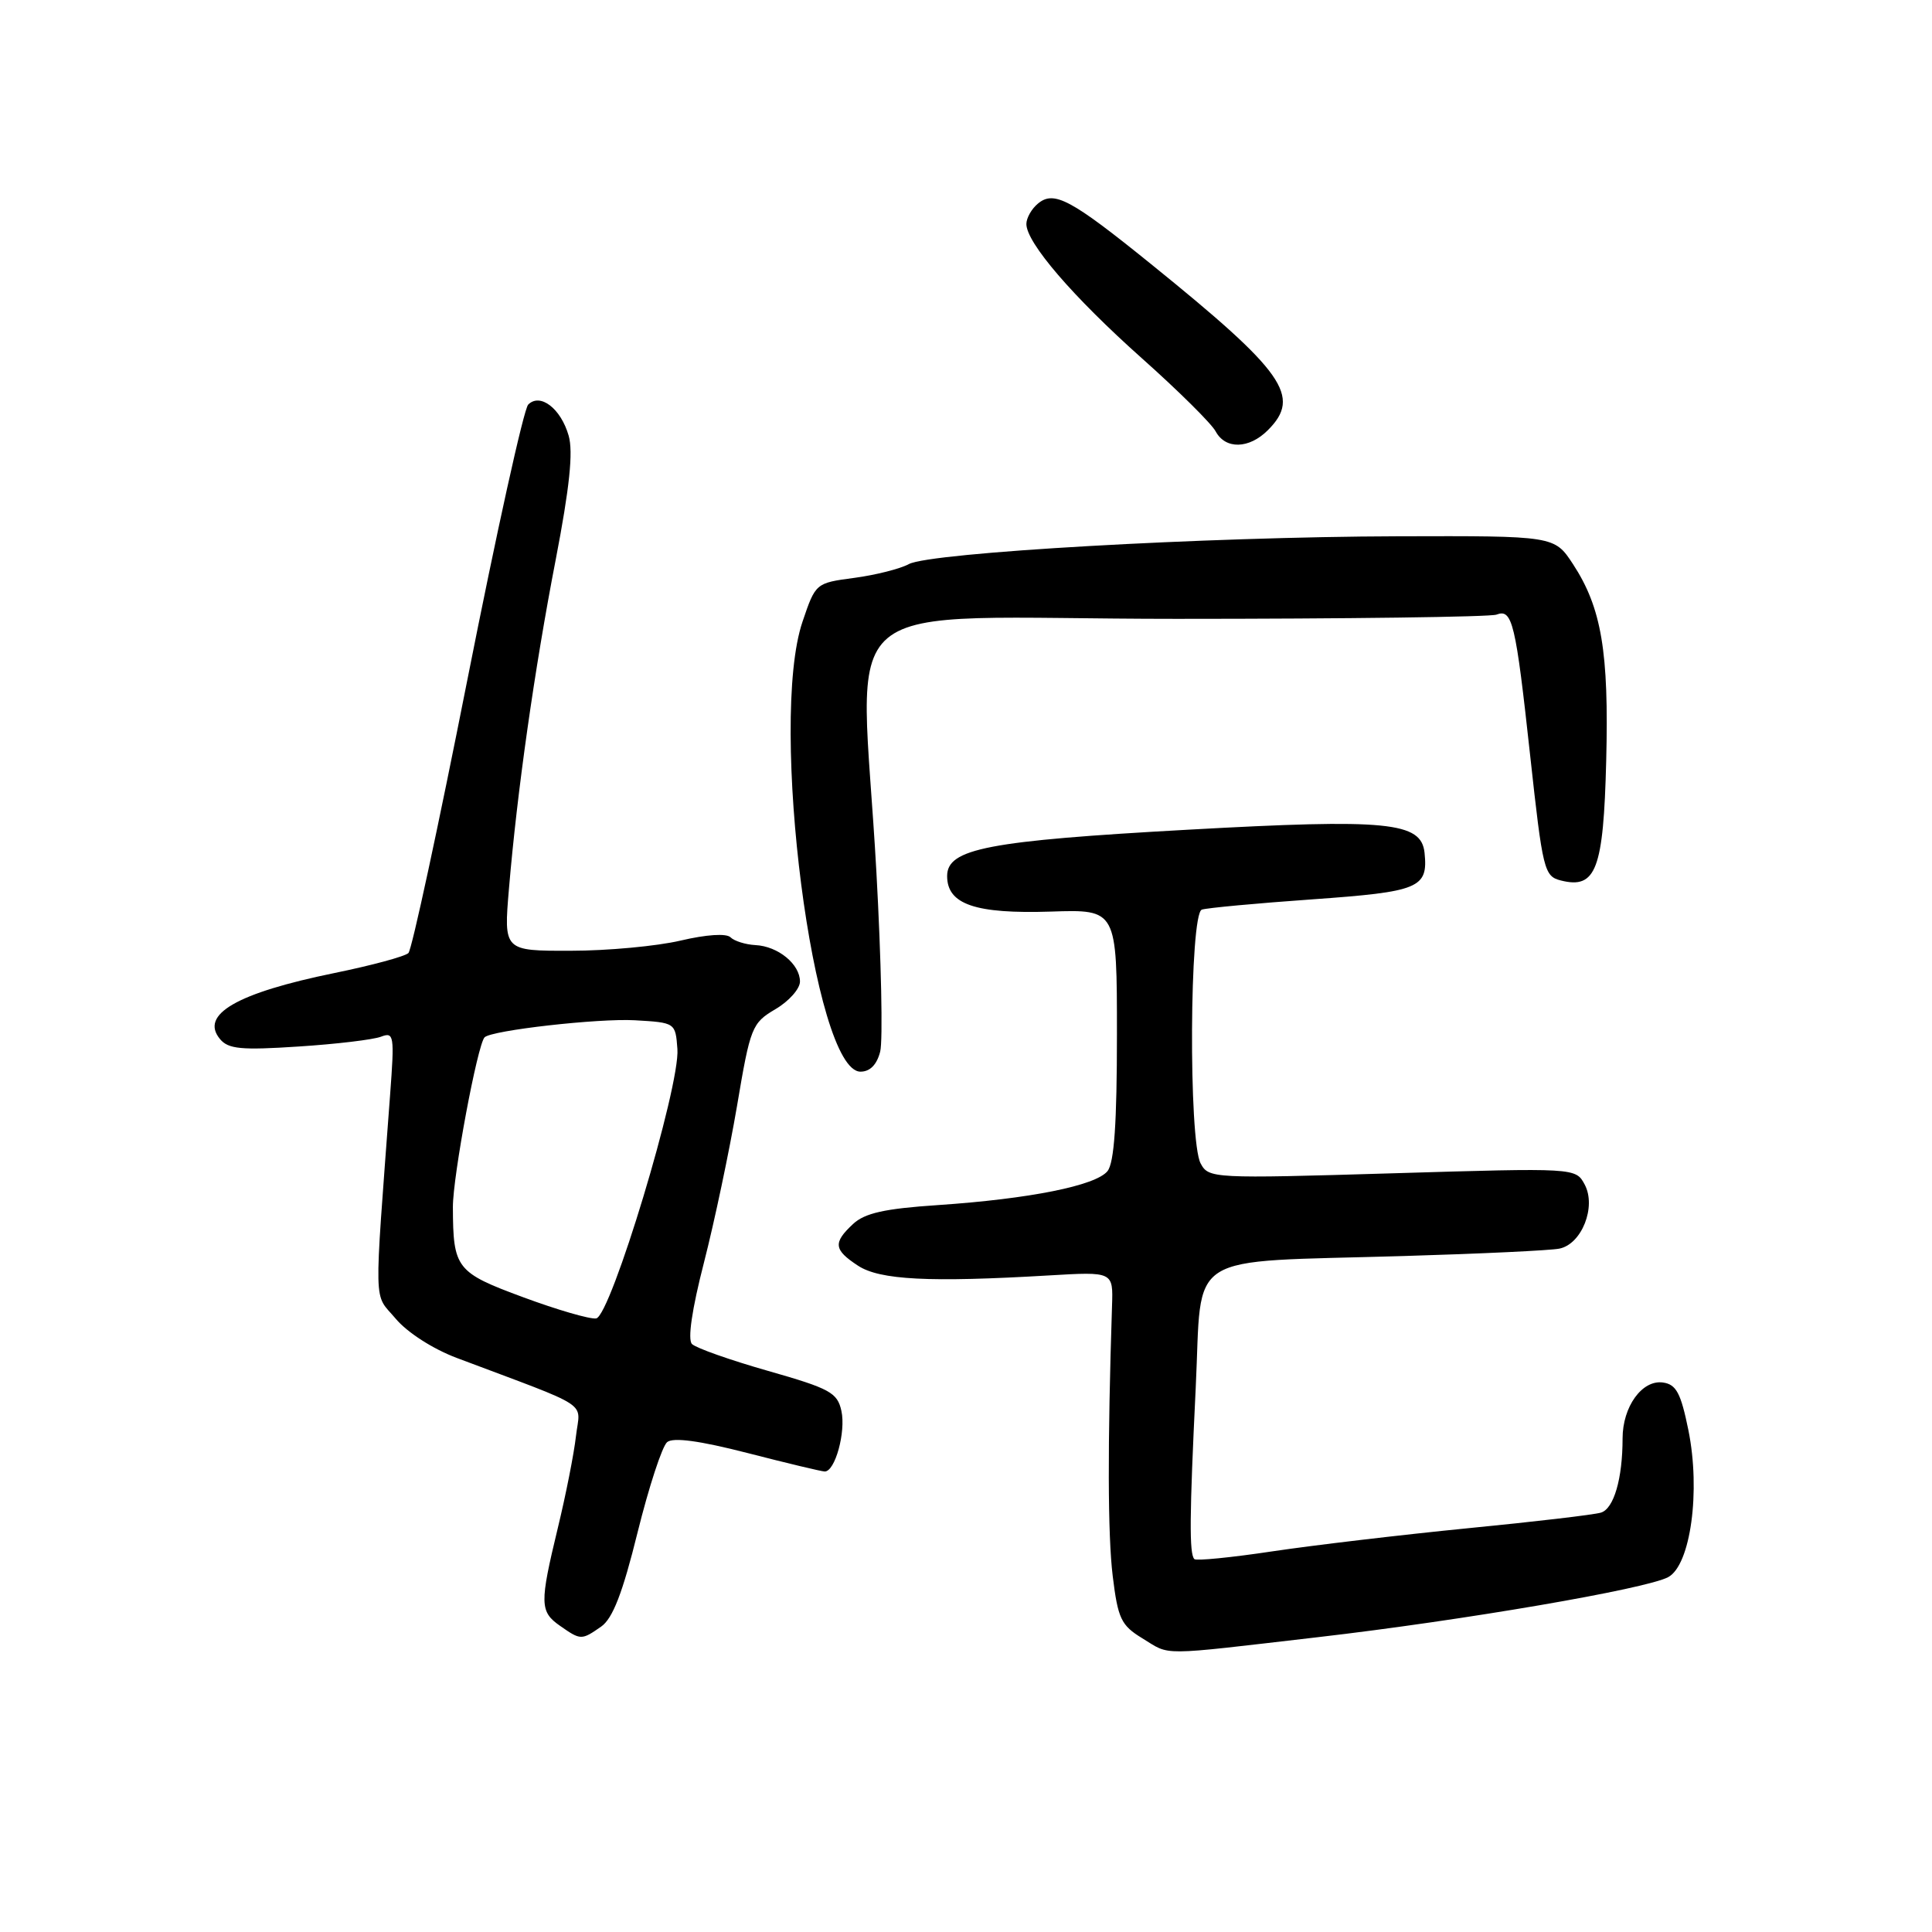 <?xml version="1.0" encoding="UTF-8" standalone="no"?>
<!DOCTYPE svg PUBLIC "-//W3C//DTD SVG 1.1//EN" "http://www.w3.org/Graphics/SVG/1.1/DTD/svg11.dtd" >
<svg xmlns="http://www.w3.org/2000/svg" xmlns:xlink="http://www.w3.org/1999/xlink" version="1.1" viewBox="0 0 256 256">
 <g >
 <path fill="currentColor"
d=" M 174.67 216.93 C 193.85 214.71 218.11 210.55 221.04 208.98 C 224.01 207.39 225.36 197.59 223.72 189.50 C 222.72 184.58 222.11 183.44 220.35 183.19 C 217.59 182.80 215.00 186.39 215.00 190.60 C 215.00 195.94 213.84 199.92 212.13 200.43 C 211.23 200.71 203.30 201.64 194.50 202.50 C 185.70 203.37 174.05 204.75 168.61 205.56 C 163.16 206.38 158.51 206.84 158.26 206.59 C 157.57 205.90 157.61 200.93 158.44 183.87 C 159.33 165.54 156.53 167.31 186.00 166.43 C 196.18 166.13 205.46 165.69 206.62 165.45 C 209.59 164.86 211.55 159.90 209.98 156.96 C 208.79 154.74 208.79 154.74 184.48 155.47 C 160.69 156.18 160.15 156.15 159.09 154.16 C 157.47 151.15 157.62 121.06 159.25 120.53 C 159.94 120.30 166.52 119.69 173.87 119.17 C 188.07 118.16 189.24 117.68 188.76 113.00 C 188.33 108.91 183.90 108.47 157.42 109.94 C 130.89 111.41 125.50 112.45 125.50 116.08 C 125.50 119.84 129.23 121.11 139.25 120.79 C 148.00 120.50 148.00 120.50 148.00 137.06 C 148.00 148.81 147.64 154.07 146.75 155.18 C 145.20 157.10 136.42 158.86 124.28 159.68 C 117.21 160.15 114.58 160.74 113.03 162.19 C 110.36 164.68 110.47 165.60 113.69 167.71 C 116.57 169.60 123.10 169.94 139.00 169.00 C 147.50 168.50 147.50 168.50 147.35 173.00 C 146.75 191.48 146.78 203.41 147.44 208.83 C 148.13 214.48 148.55 215.37 151.36 217.08 C 155.19 219.41 153.19 219.42 174.67 216.93 Z  M 79.66 215.53 C 81.19 214.46 82.50 211.08 84.48 203.06 C 85.98 197.02 87.74 191.63 88.40 191.09 C 89.19 190.43 92.69 190.90 99.04 192.53 C 104.24 193.87 108.85 194.97 109.27 194.98 C 110.65 195.02 112.10 189.74 111.49 186.95 C 110.96 184.53 109.98 183.99 101.77 181.65 C 96.75 180.22 92.22 178.62 91.69 178.09 C 91.10 177.50 91.68 173.50 93.28 167.29 C 94.67 161.87 96.64 152.53 97.66 146.54 C 99.42 136.09 99.63 135.56 102.75 133.72 C 104.54 132.67 106.00 131.02 106.00 130.06 C 106.00 127.76 103.10 125.38 100.10 125.23 C 98.78 125.16 97.29 124.69 96.80 124.20 C 96.25 123.65 93.60 123.83 90.19 124.63 C 87.06 125.37 80.50 125.98 75.62 125.98 C 66.74 126.00 66.74 126.00 67.44 117.75 C 68.52 104.92 70.81 88.75 73.64 74.13 C 75.47 64.62 75.97 59.88 75.35 57.73 C 74.32 54.13 71.58 52.02 69.99 53.61 C 69.40 54.20 65.78 70.60 61.93 90.07 C 58.08 109.54 54.57 125.83 54.12 126.28 C 53.67 126.73 49.26 127.92 44.32 128.93 C 31.38 131.58 26.45 134.43 29.15 137.68 C 30.25 139.01 31.97 139.17 39.55 138.67 C 44.55 138.35 49.46 137.76 50.48 137.37 C 52.21 136.71 52.28 137.18 51.69 145.08 C 49.54 174.05 49.47 171.22 52.42 174.72 C 53.96 176.56 57.37 178.75 60.54 179.94 C 78.72 186.79 76.86 185.57 76.32 190.28 C 76.06 192.60 74.98 198.07 73.92 202.44 C 71.49 212.50 71.51 213.55 74.22 215.44 C 76.95 217.35 77.05 217.35 79.66 215.53 Z  M 116.63 139.34 C 117.00 137.87 116.77 127.19 116.13 115.59 C 114.04 77.63 108.87 82.00 155.92 82.00 C 178.42 82.00 197.49 81.75 198.29 81.44 C 200.40 80.63 200.83 82.47 202.76 100.16 C 204.42 115.35 204.61 116.11 206.83 116.67 C 211.48 117.84 212.47 115.23 212.83 100.82 C 213.20 86.36 212.21 80.53 208.43 74.75 C 205.97 71.00 205.97 71.00 185.24 71.06 C 159.74 71.13 123.23 73.21 120.42 74.75 C 119.28 75.37 116.04 76.19 113.21 76.57 C 108.09 77.25 108.07 77.26 106.34 82.37 C 101.83 95.63 107.81 142.00 114.02 142.00 C 115.29 142.00 116.19 141.07 116.63 139.34 Z  M 168.00 57.00 C 172.48 52.52 170.22 49.31 152.54 35.01 C 141.88 26.39 139.66 25.20 137.53 26.98 C 136.69 27.67 136.00 28.89 136.00 29.68 C 136.00 32.16 142.16 39.32 151.30 47.47 C 156.14 51.78 160.54 56.14 161.08 57.16 C 162.38 59.57 165.50 59.50 168.00 57.00 Z  M 69.35 171.90 C 60.44 168.61 60.04 168.09 60.01 159.95 C 60.00 155.89 63.27 138.40 64.21 137.45 C 65.14 136.52 79.28 134.92 84.12 135.19 C 89.49 135.50 89.50 135.51 89.76 139.00 C 90.14 143.91 80.93 174.41 78.99 174.70 C 78.17 174.82 73.83 173.56 69.35 171.90 Z "/>
</g>
</svg>
